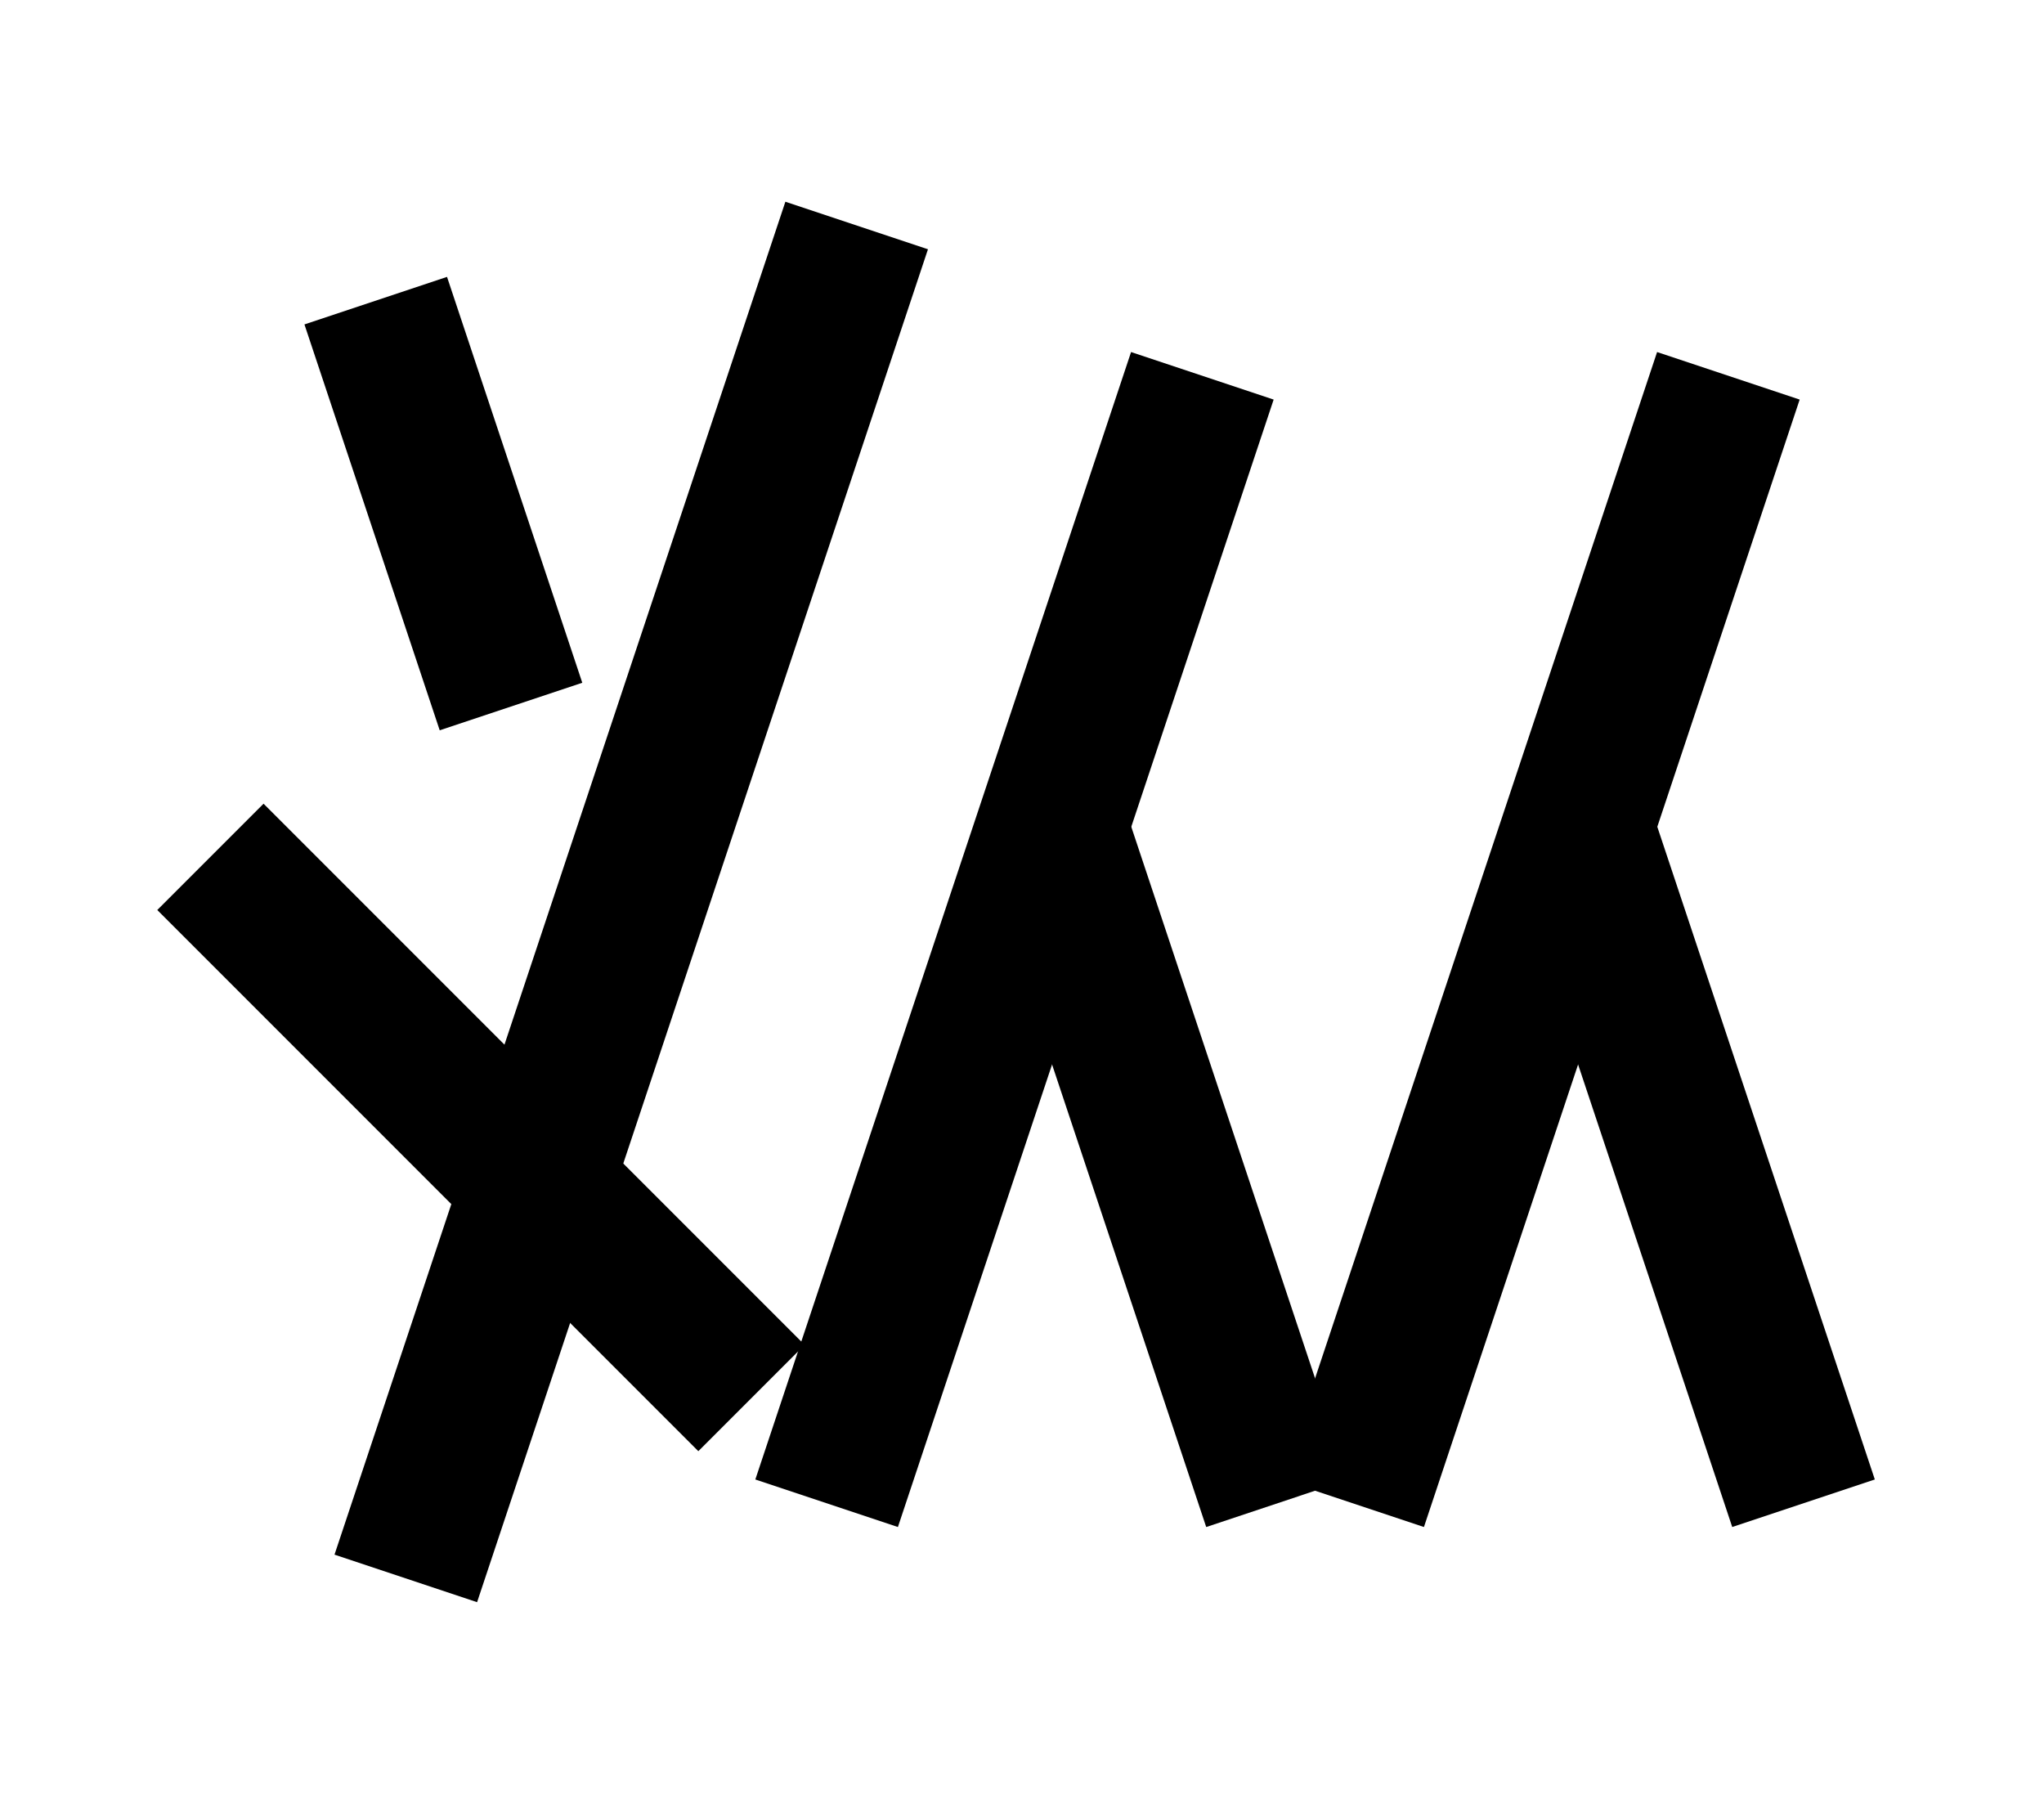 <?xml version="1.0" encoding="UTF-8"?>
<svg width="136mm" height="120mm" version="1.1" viewBox="0 0 136 120" xmlns="http://www.w3.org/2000/svg">
    <g stroke="#000" stroke-width="10" fill="none">
        <g id="glyph">
            <path d="m25 20l9 27"></path>
            <path d="m57 15l-30 90"></path>
            <path d="m14 57l36 36"></path>

            <path d="m55  100 25-75"></path>
            <path d="m85  100-15-45"></path>
            <path d="m90  100 25-75"></path>
            <path d="m120 100-15-45"></path>
        </g>
    </g>
</svg>